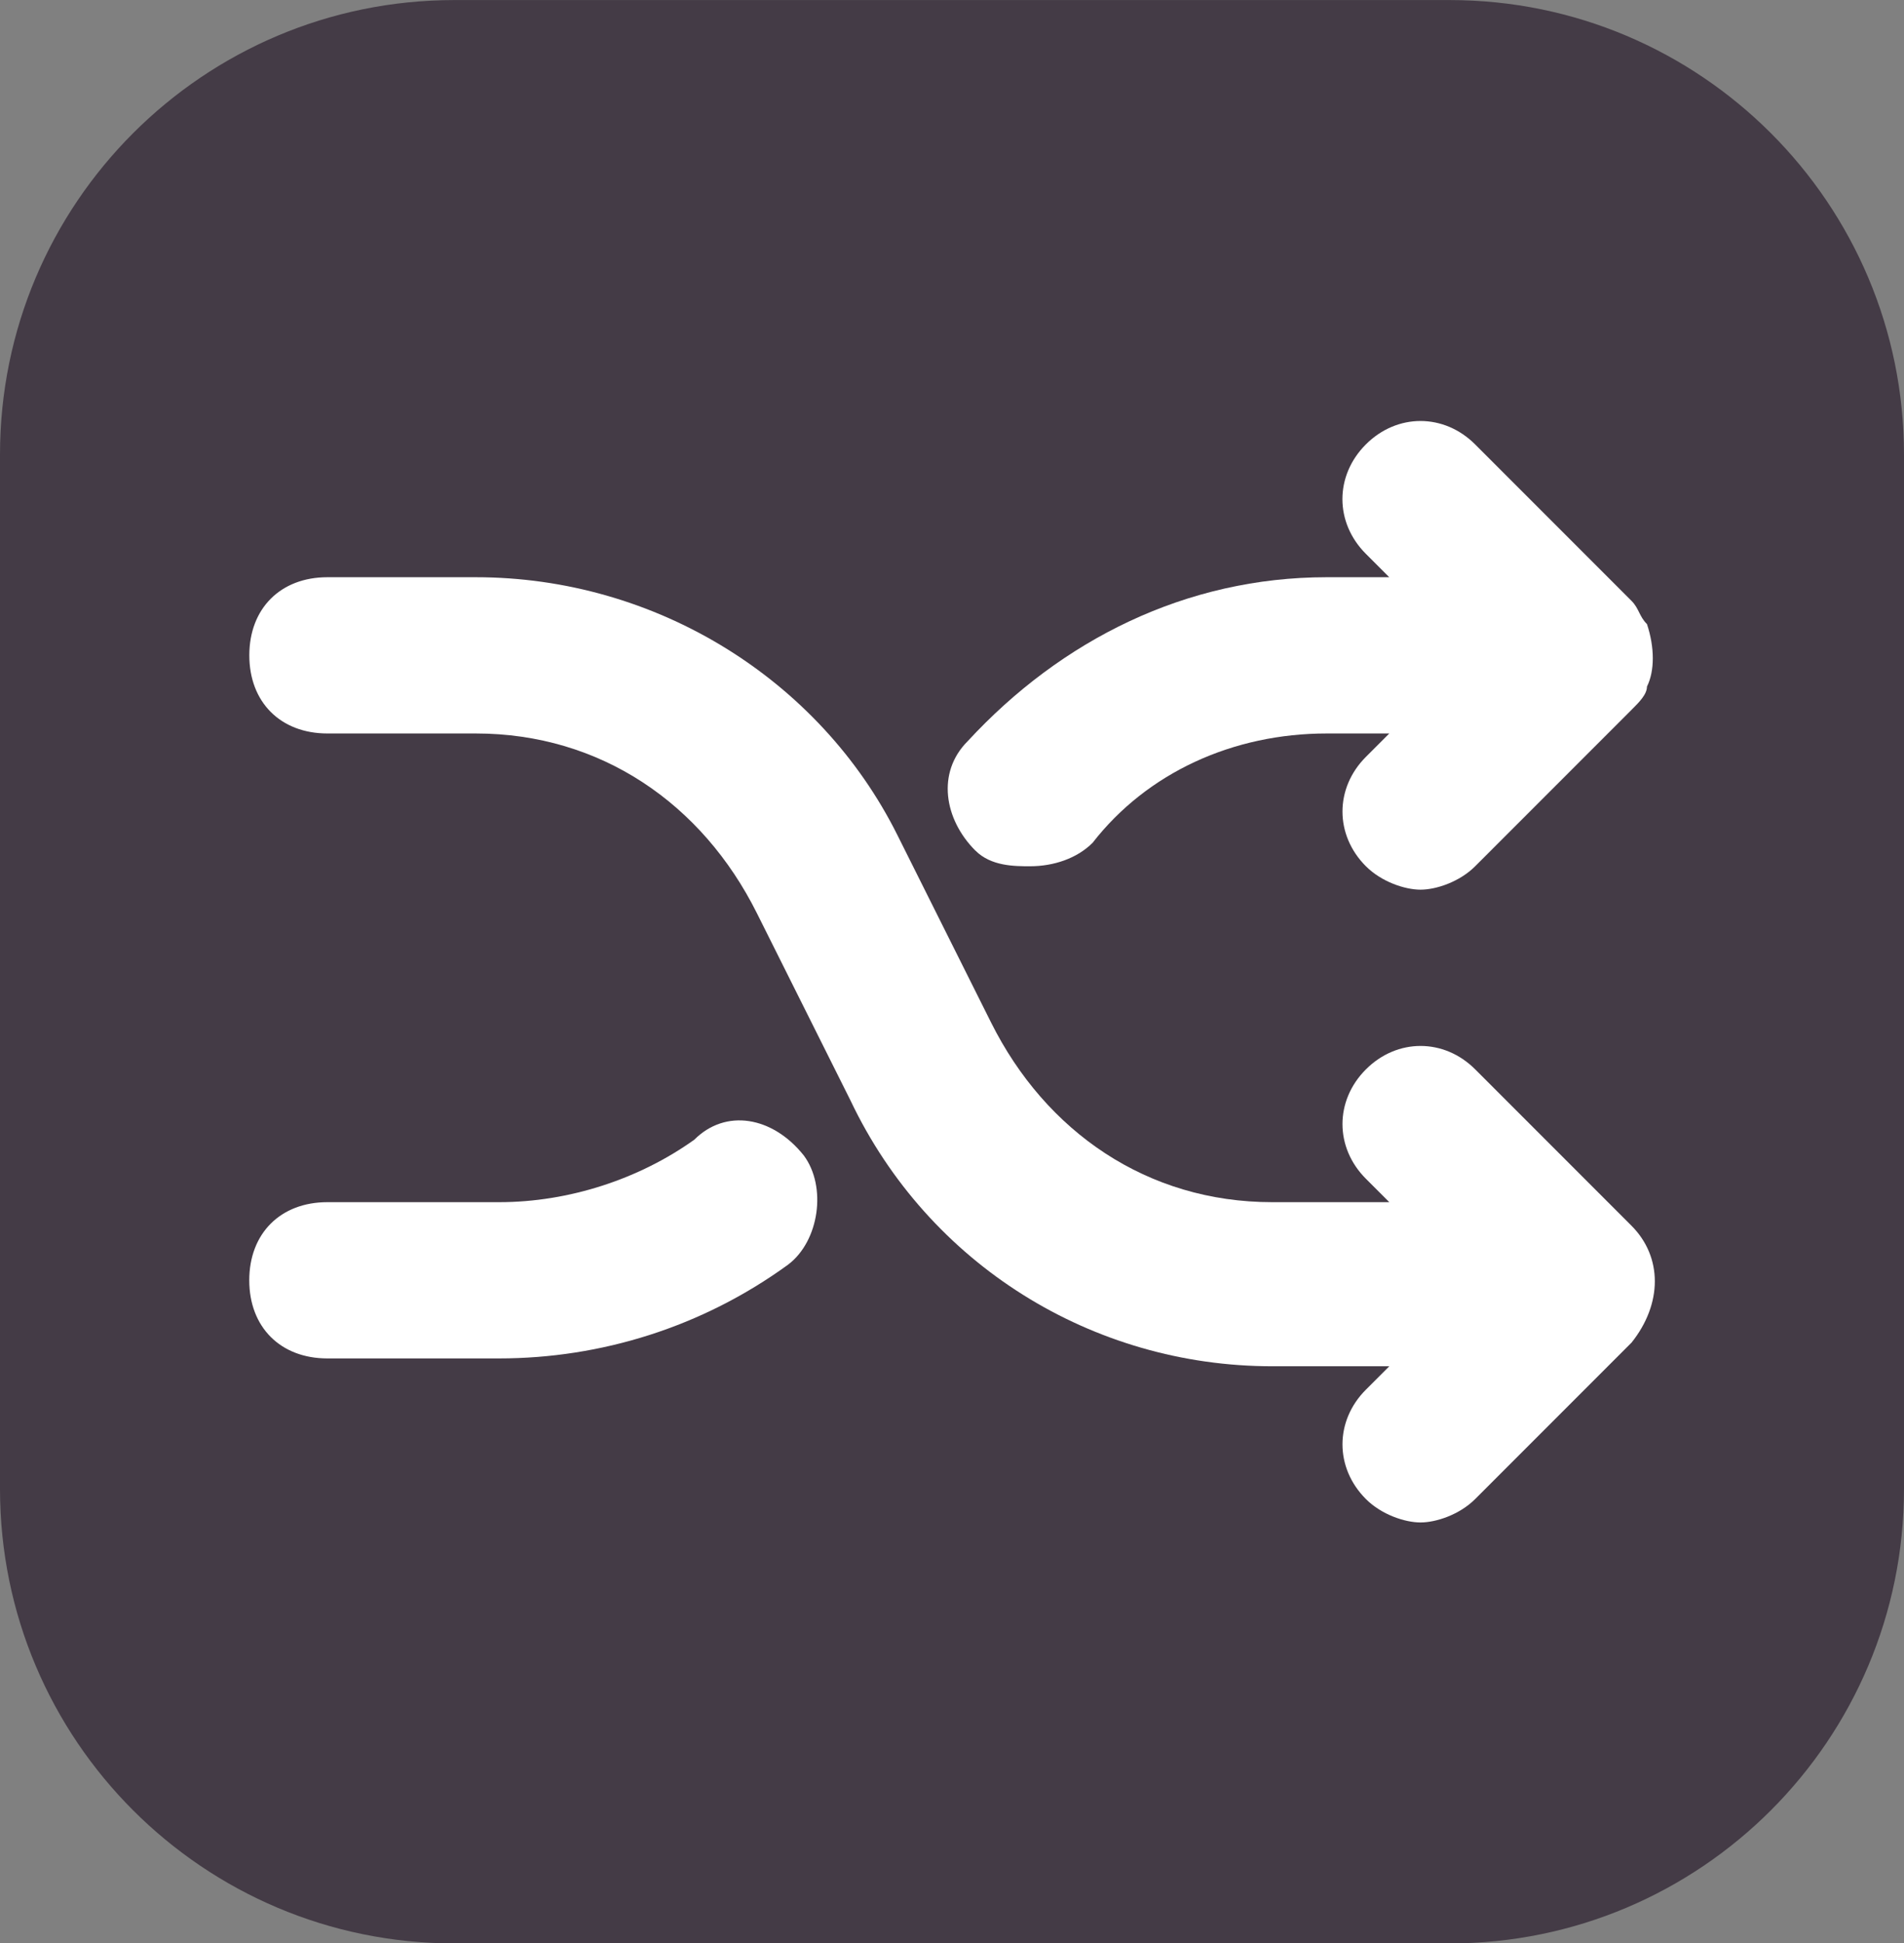 <svg version="1.1" xmlns="http://www.w3.org/2000/svg" xmlns:xlink="http://www.w3.org/1999/xlink" width="33.526" height="34.203" viewBox="0,0,33.526,34.203"><rect x="0" y="0" width="33.526" height="34.203" fill="#808080" stroke="none"/><g transform="translate(-223.237,-162.898)"><g data-paper-data="{&quot;isPaintingLayer&quot;:true}" fill-rule="nonzero" stroke="none" stroke-linecap="butt" stroke-linejoin="miter" stroke-miterlimit="10" stroke-dasharray="" stroke-dashoffset="0" style="mix-blend-mode: normal"><path d="M231.237,197.102c-4.418,0 -8,-3.582 -8,-8v-18.203c0,-4.418 3.582,-8 8,-8h17.526c4.418,0 8,3.582 8,8v18.203c0,4.418 -3.582,8 -8,8z" data-paper-data="{&quot;index&quot;:null}" fill="#443b46" stroke-width="0"/><g fill="#ffffff" stroke-width="1"><path d="M237.388,183.231c0.412,0.55 0.275,1.512 -0.275,1.925c-1.512,1.1 -3.3,1.65 -5.087,1.65h-3.025c-0.825,0 -1.375,-0.55 -1.375,-1.375c0,-0.825 0.55,-1.375 1.375,-1.375h3.025c1.237,0 2.475,-0.412 3.437,-1.1c0.55,-0.55 1.375,-0.412 1.925,0.275z"/><path d="M240.412,177.869c-0.55,-0.55 -0.687,-1.375 -0.137,-1.925c1.65,-1.787 3.85,-2.887 6.324,-2.887h1.1l-0.412,-0.412c-0.55,-0.55 -0.55,-1.375 0,-1.925c0.55,-0.55 1.375,-0.55 1.925,0l2.75,2.75c0.137,0.137 0.137,0.275 0.275,0.412c0.137,0.412 0.137,0.825 0,1.1c0,0.137 -0.137,0.275 -0.275,0.412l-2.75,2.75c-0.275,0.275 -0.687,0.412 -0.962,0.412c-0.275,0 -0.687,-0.137 -0.962,-0.412c-0.55,-0.55 -0.55,-1.375 0,-1.925l0.412,-0.412h-1.1c-1.65,0 -3.162,0.687 -4.125,1.925c-0.275,0.275 -0.687,0.412 -1.1,0.412c-0.275,0 -0.687,0 -0.962,-0.275z"/><path d="M251.962,186.531l-2.75,2.75c-0.275,0.275 -0.687,0.412 -0.962,0.412c-0.275,0 -0.687,-0.137 -0.962,-0.412c-0.55,-0.55 -0.55,-1.375 0,-1.925l0.412,-0.412h-2.062c-3.162,0 -6.05,-1.787 -7.424,-4.675l-1.65,-3.3c-0.962,-1.925 -2.75,-3.162 -4.95,-3.162h-2.612c-0.825,0 -1.375,-0.55 -1.375,-1.375c0,-0.825 0.55,-1.375 1.375,-1.375h2.612c3.162,0 6.05,1.787 7.424,4.537l1.65,3.3c0.962,1.925 2.75,3.162 4.95,3.162h2.062l-0.412,-0.412c-0.55,-0.55 -0.55,-1.375 0,-1.925c0.55,-0.55 1.375,-0.55 1.925,0l2.75,2.75c0.55,0.55 0.55,1.375 0,2.062z"/></g></g></g></svg>